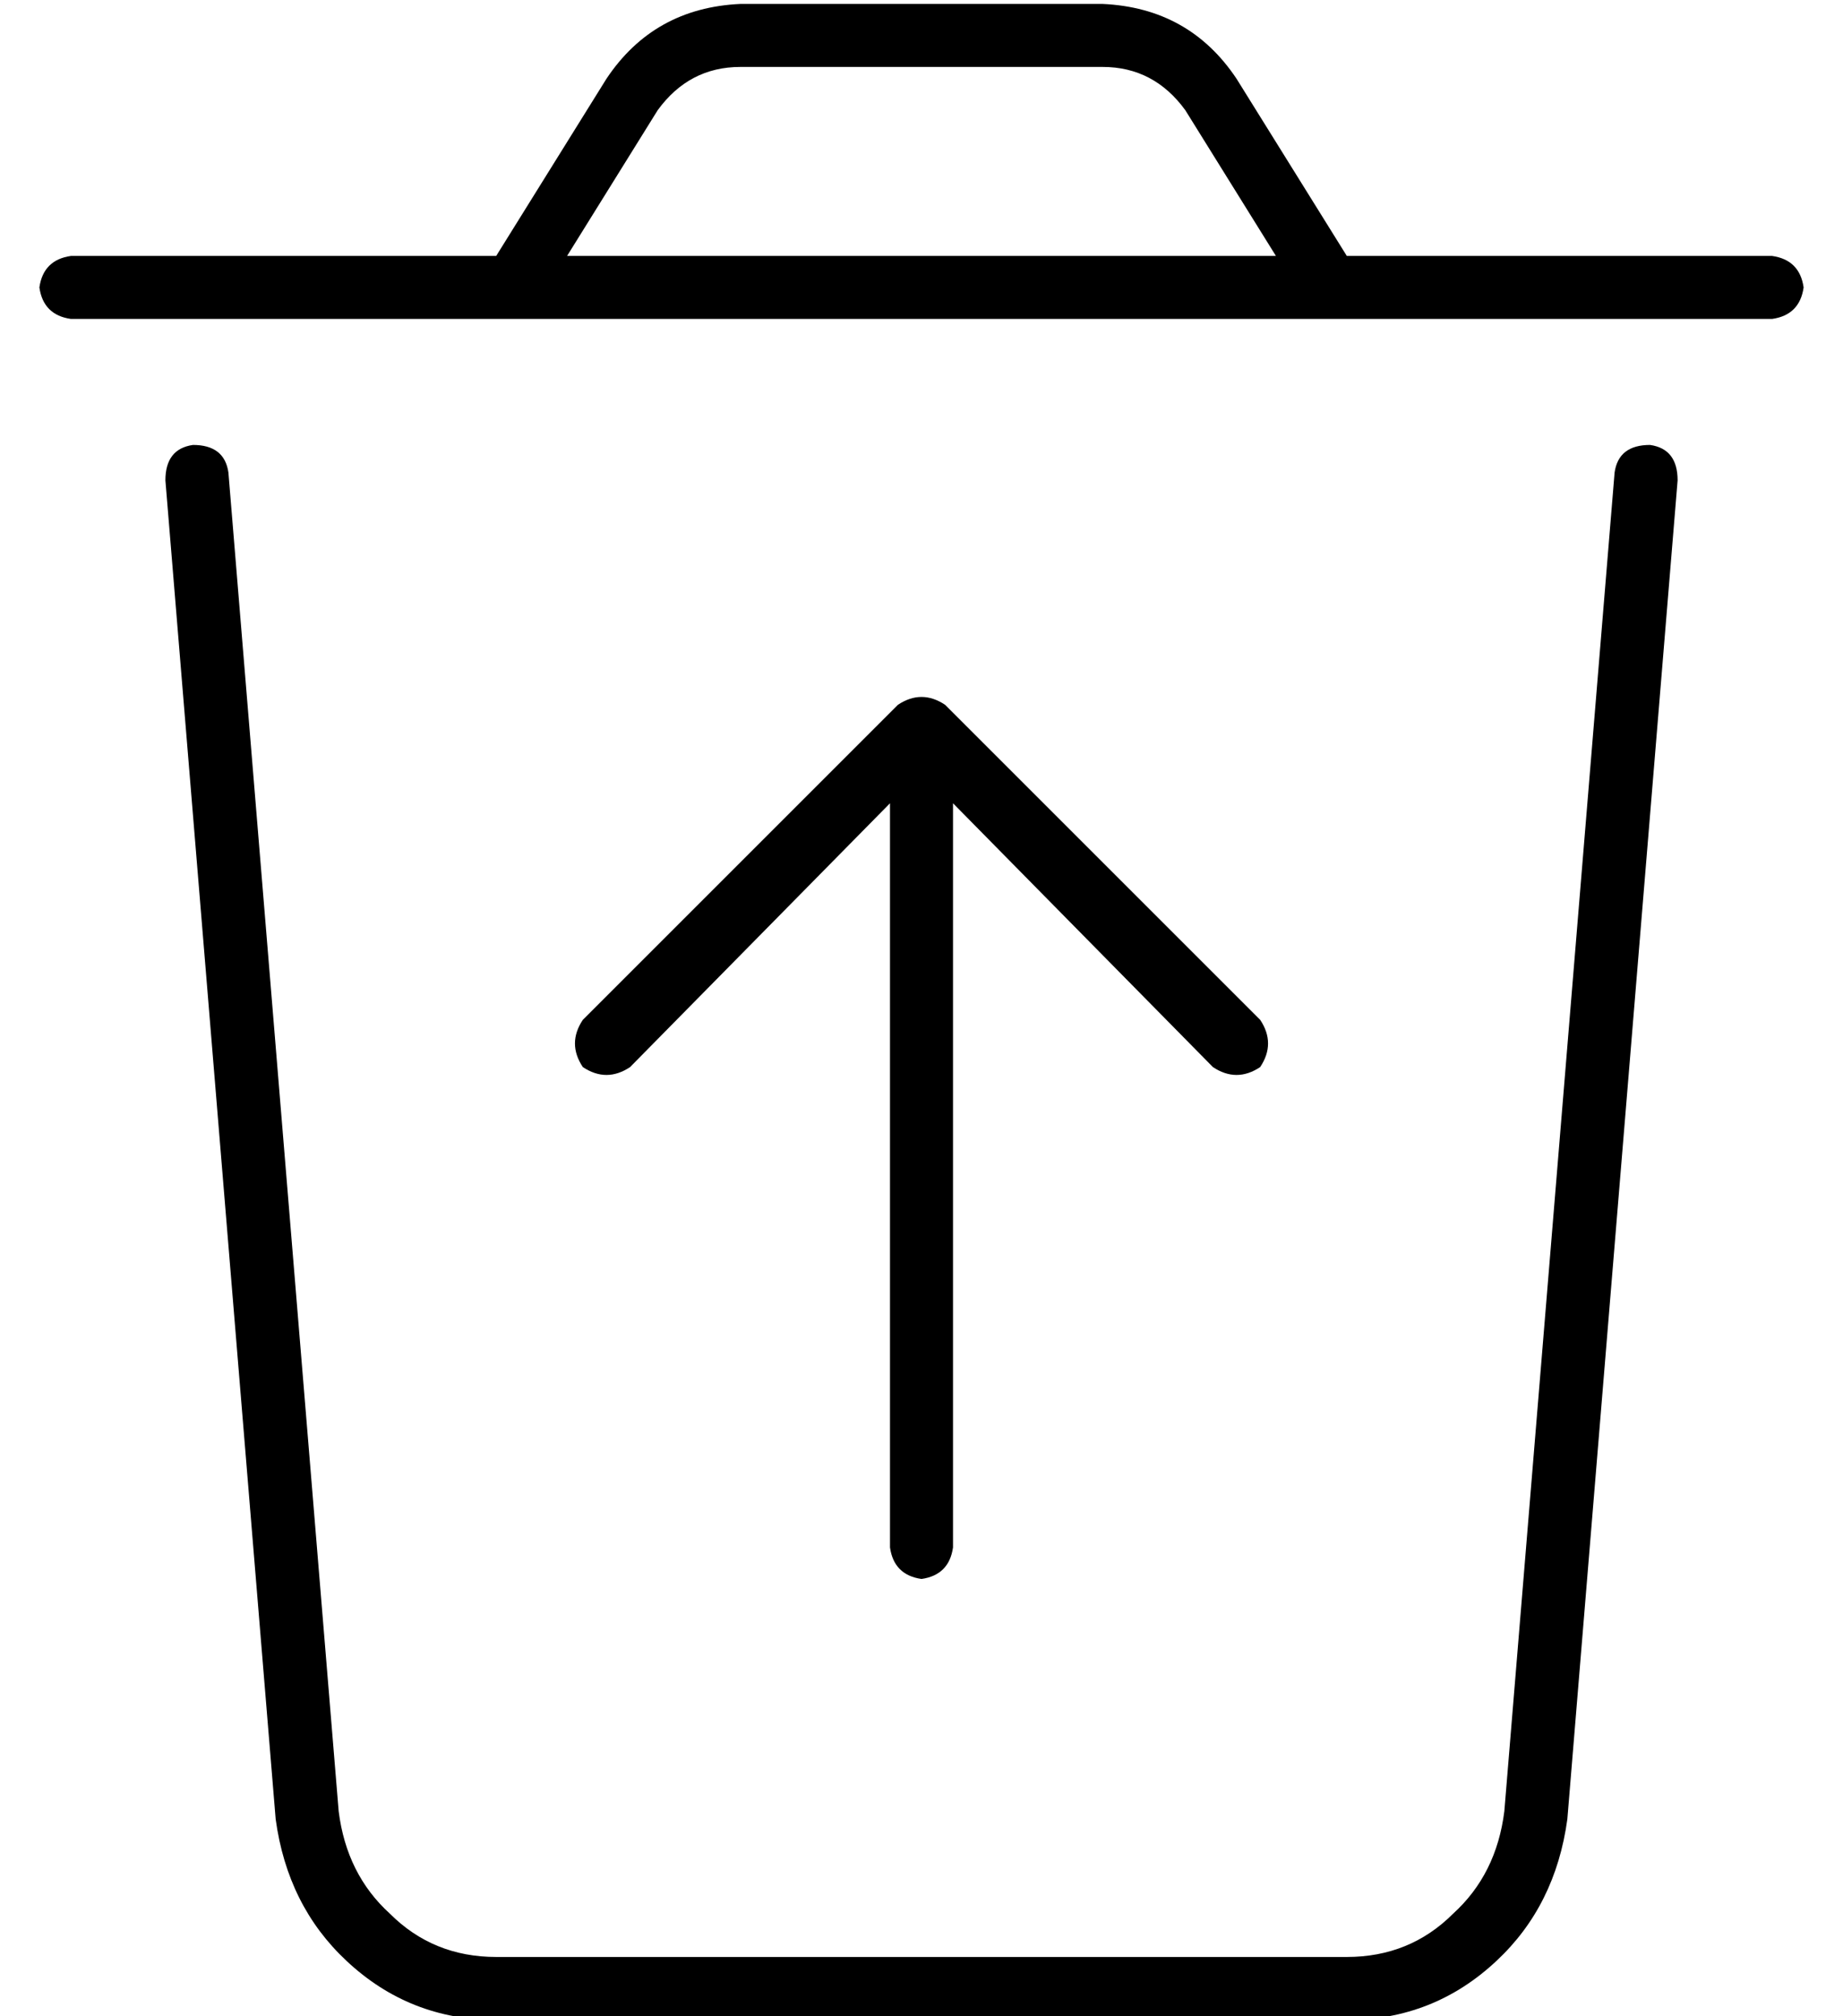 <?xml version="1.0" standalone="no"?>
<!DOCTYPE svg PUBLIC "-//W3C//DTD SVG 1.1//EN" "http://www.w3.org/Graphics/SVG/1.1/DTD/svg11.dtd" >
<svg xmlns="http://www.w3.org/2000/svg" xmlns:xlink="http://www.w3.org/1999/xlink" version="1.1" viewBox="-10 -40 468 512">
   <path fill="currentColor"
d="M157 -12l-23 37l23 -37l-23 37h180v0l-23 -37v0q-8 -11 -21 -11h-92v0q-13 0 -21 11v0zM116 25l28 -45l-28 45l28 -45q12 -18 34 -19h92v0q22 1 34 19l28 45v0h108v0q7 1 8 8q-1 7 -8 8h-432v0q-7 -1 -8 -8q1 -7 8 -8h108v0zM39 73q8 0 9 7l28 340v0q2 16 13 26
q11 11 27 11h216v0q16 0 27 -11q11 -10 13 -26l28 -340v0q1 -7 9 -7q7 1 7 9l-28 340v0q-3 22 -18 36q-16 15 -38 15h-216v0q-22 0 -38 -15q-15 -14 -18 -36l-28 -340v0q0 -8 7 -9v0zM224 137q3 0 6 2l80 80v0q4 6 0 12q-6 4 -12 0l-66 -67v0v189v0q-1 7 -8 8q-7 -1 -8 -8
v-189v0l-66 67v0q-6 4 -12 0q-4 -6 0 -12l80 -80v0q3 -2 6 -2v0z" />
</svg>
